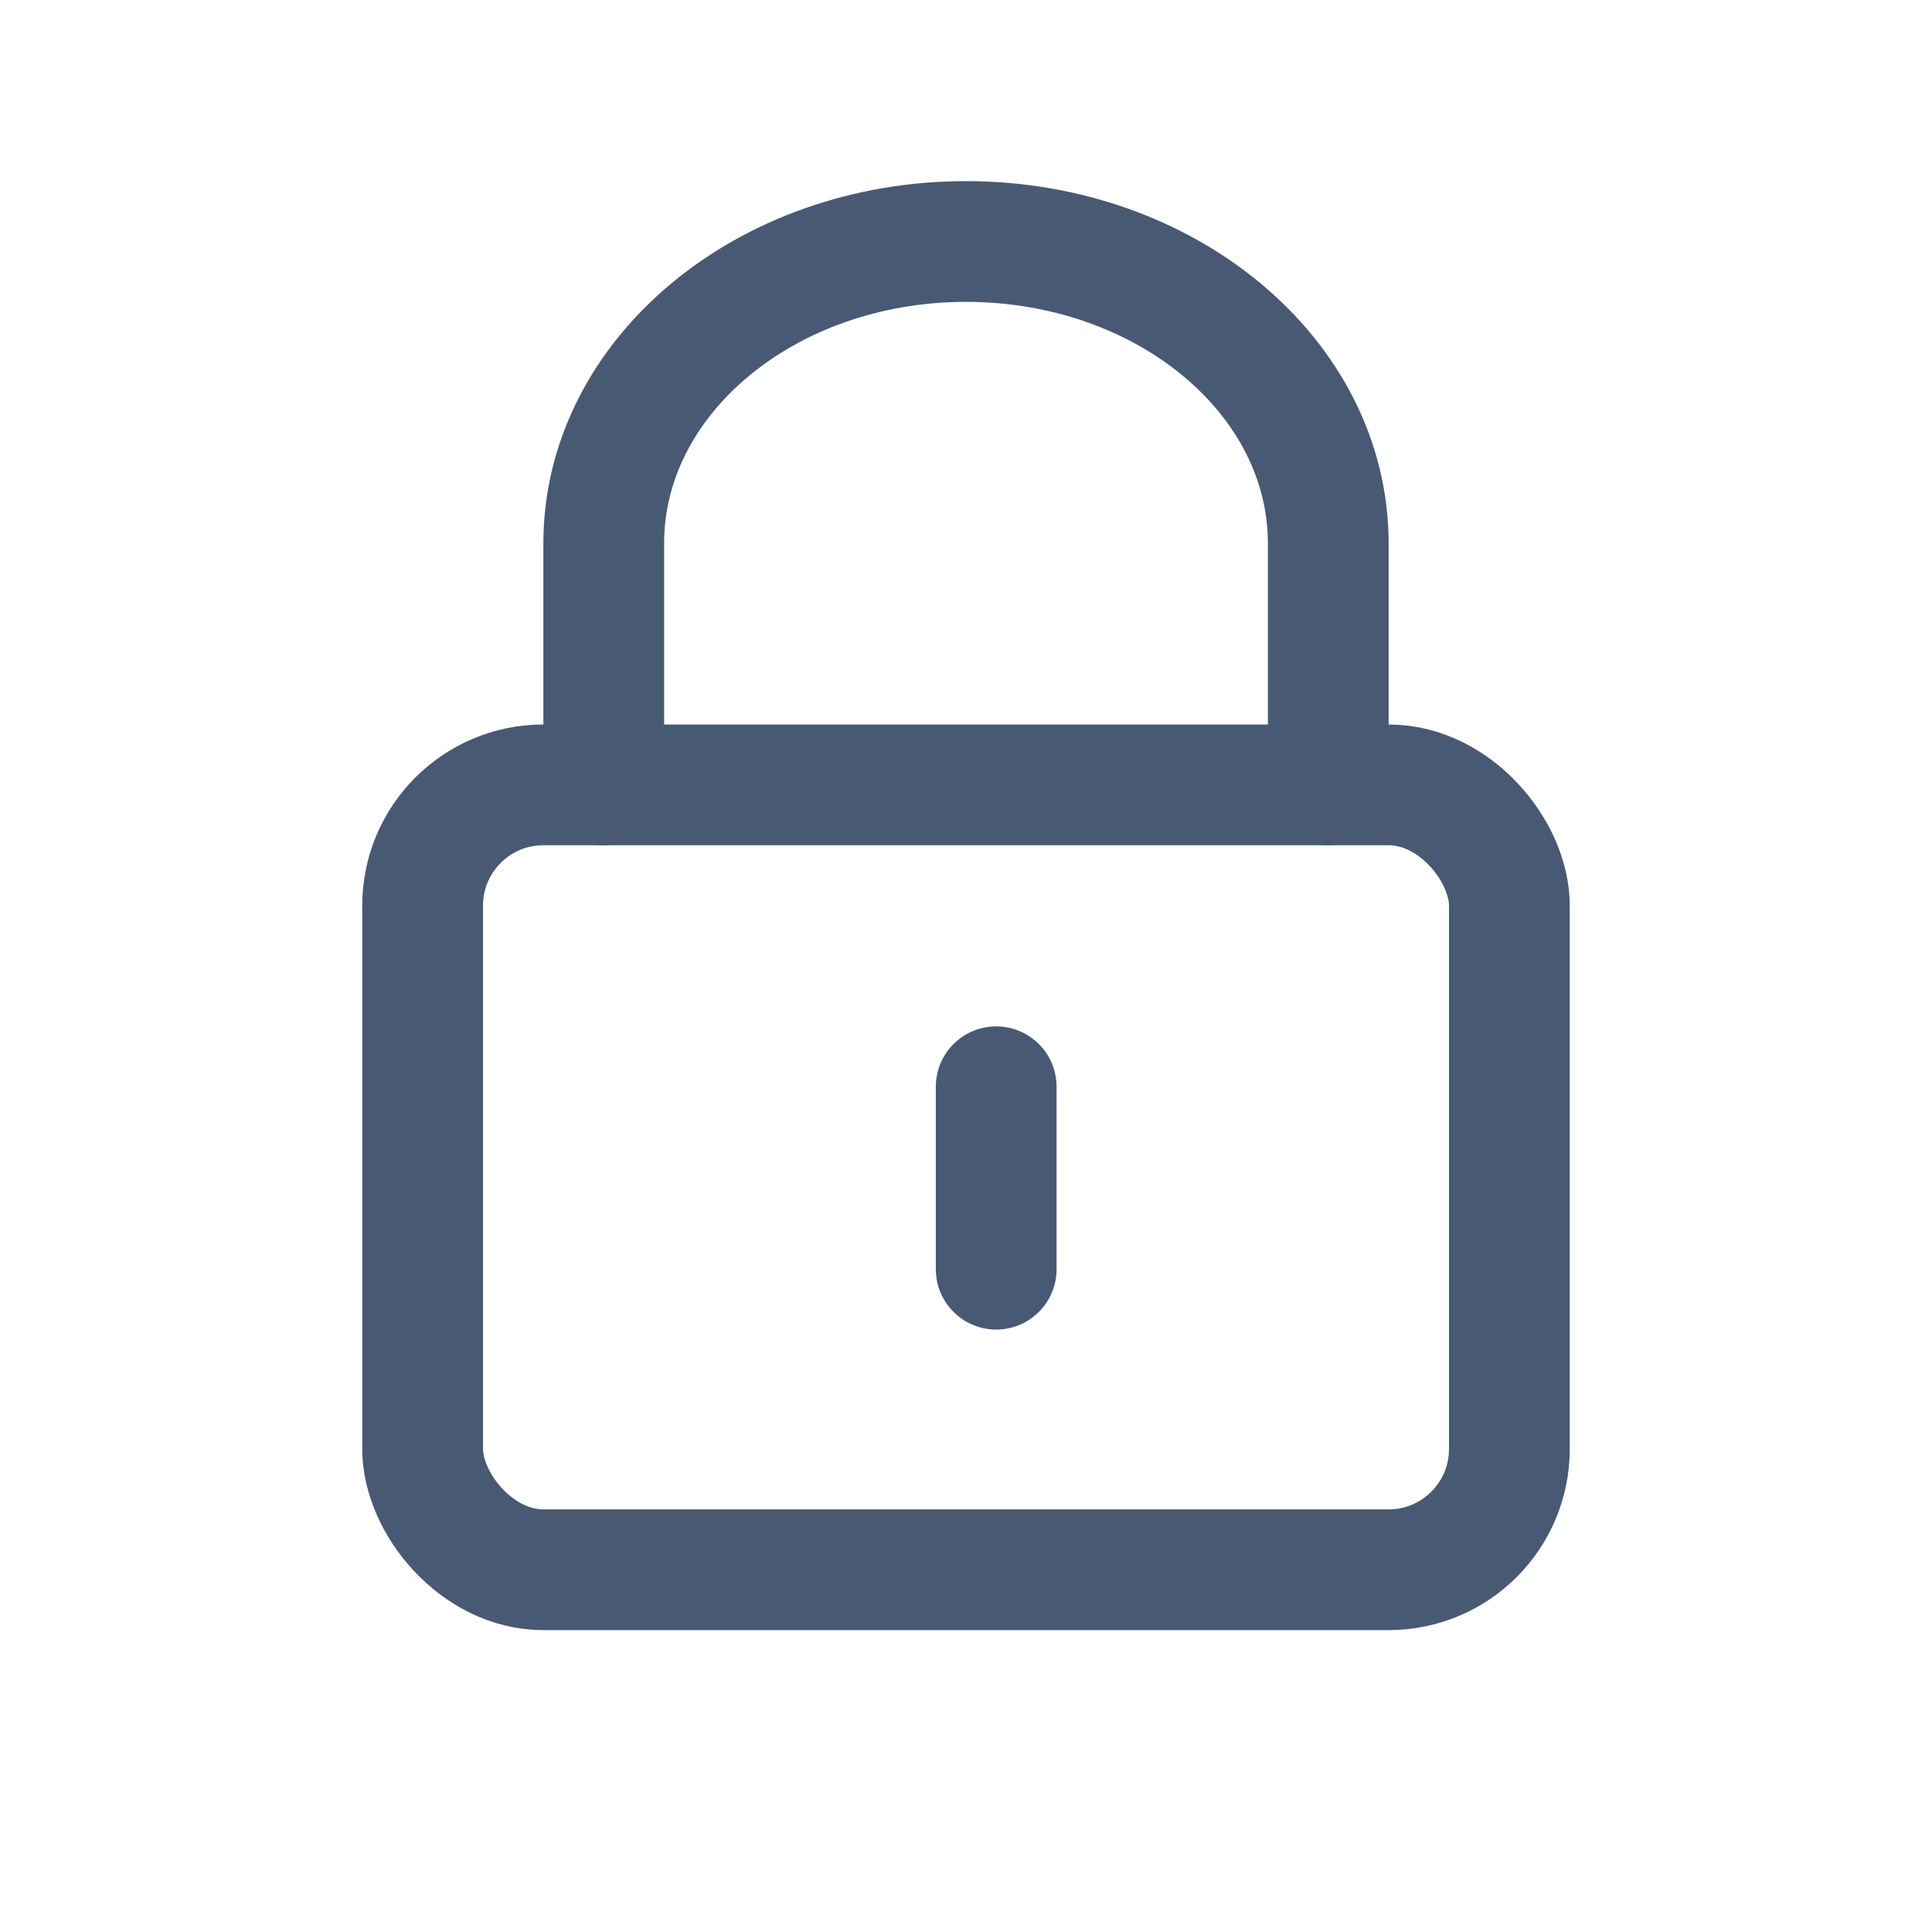 <?xml version="1.0" encoding="UTF-8"?>
<svg width="32px" height="32px" viewBox="0 0 32 32" version="1.1" xmlns="http://www.w3.org/2000/svg" xmlns:xlink="http://www.w3.org/1999/xlink">
    <title>Icons/Lineal/Lock/Granito400</title>
    <g id="Icons/Lineal/Lock/Granito400" stroke="none" stroke-width="1" fill="none" fill-rule="evenodd">
        <rect id="Rectangle" x="0" y="0" width="32" height="32"></rect>
        <g id="lock-(1)" transform="translate(7, 4)" stroke="#485974" stroke-linecap="round" stroke-linejoin="round" stroke-width="2">
            <rect id="Rectangle" x="0" y="9" width="18" height="13" rx="2"></rect>
            <path d="M3,9 L3,5 C3,2.239 5.686,0 9,0 C12.314,0 15,2.239 15,5 L15,9" id="Path"></path>
            <line x1="9.5" y1="14" x2="9.5" y2="17.022" id="Path-24"></line>
        </g>
    </g>
</svg>